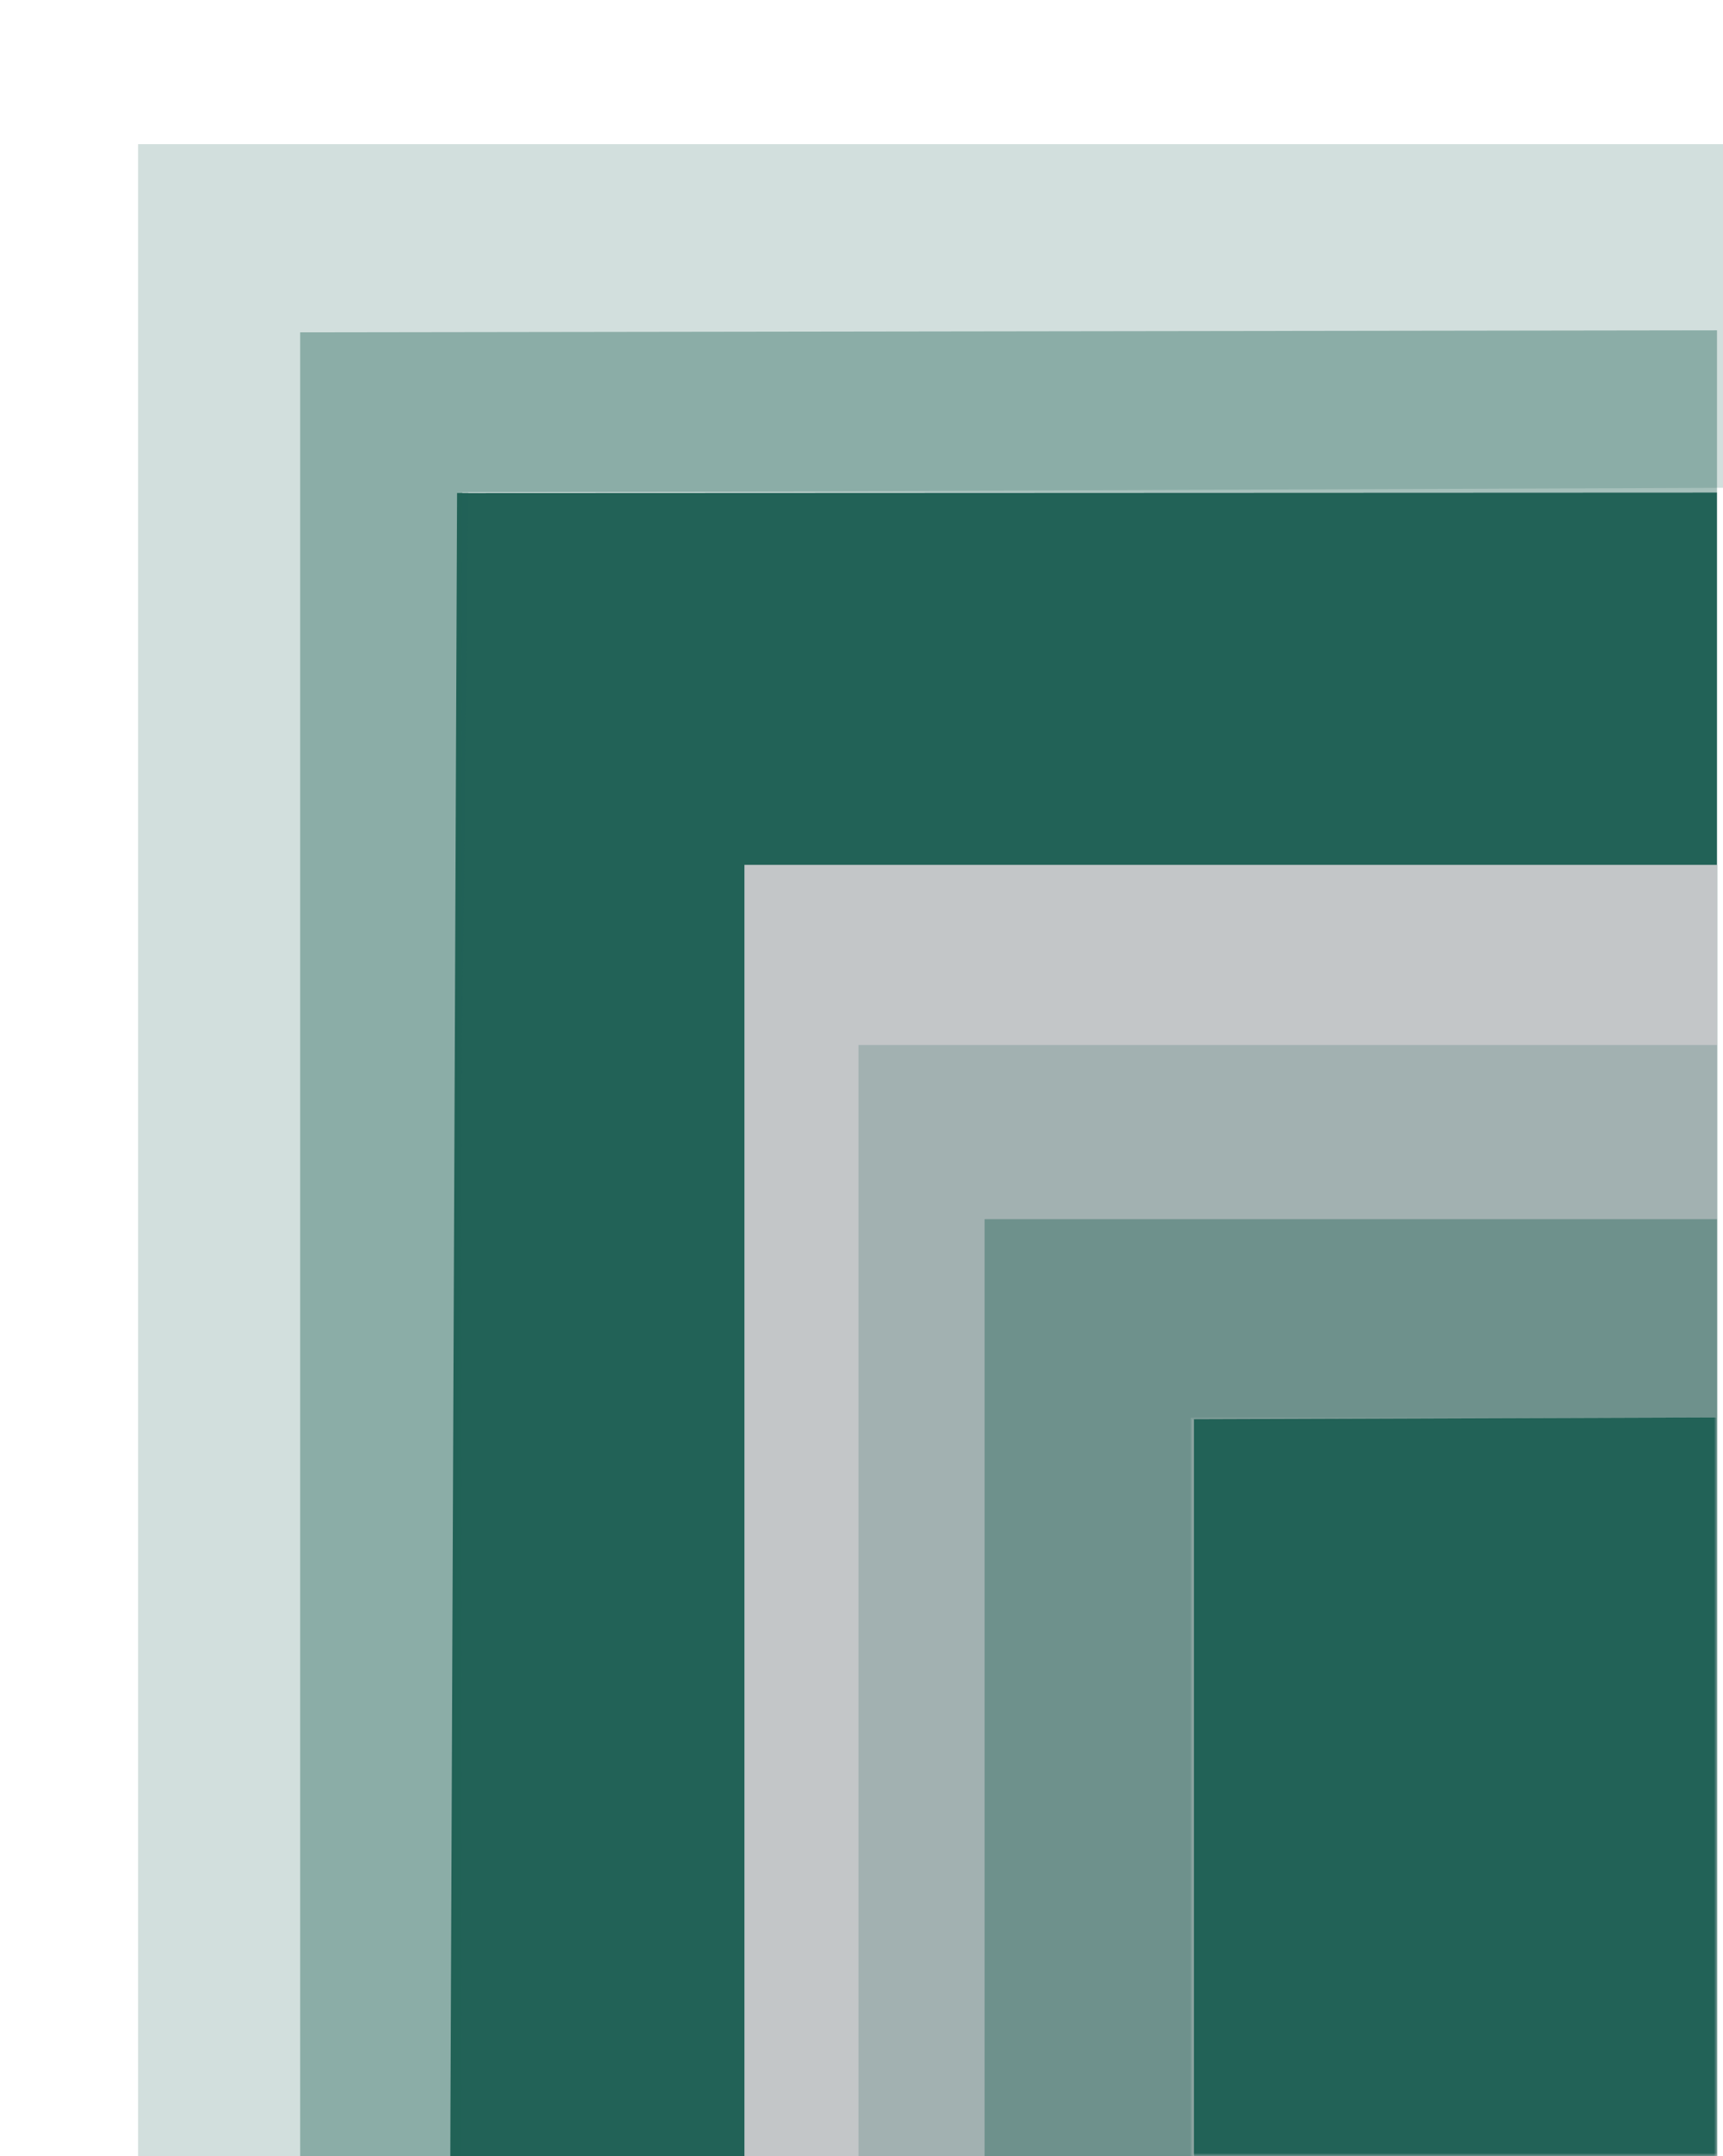 <?xml version="1.0" encoding="UTF-8"?>
<svg width="287px" height="359px" viewBox="0 0 287 359" version="1.1" xmlns="http://www.w3.org/2000/svg" xmlns:xlink="http://www.w3.org/1999/xlink">
    <title>Group 23</title>
    <defs>
        <rect id="path-1" x="0" y="0" width="162" height="215"></rect>
    </defs>
    <g id="Mobile" stroke="none" stroke-width="1" fill="none" fill-rule="evenodd">
        <g id="Group-23">
            <g id="jean-philippe-delberghe-75xPHEQBmvA-unsplash" fill="#226257">
                <polygon id="Rectangle" points="76.134 82.088 286 82 286 359 75 359"></polygon>
            </g>
            <g id="lower-shape" transform="translate(124, 144)">
                <mask id="mask-2" fill="white">
                    <use xlink:href="#path-1"></use>
                </mask>
                <use id="Mask" fill="#C3C6C8" xlink:href="#path-1"></use>
                <polygon id="Rectangle" fill="#226257" mask="url(#mask-2)" points="74.849 92.294 162 92 162 215 74.849 217.018"></polygon>
            </g>
            <polygon id="Path-19" fill-opacity="0.2" fill="#226257" points="23 24 23 359 75 359 78 82 287 81.224 287 24"></polygon>
            <polygon id="Path-19" fill-opacity="0.2" fill="#226257" points="143 174 143 359 198.349 359 198.349 236.065 286 236 286 174"></polygon>
            <polygon id="Path-20" fill-opacity="0.4" fill="#226257" points="50 55.334 50 359 76.797 359 77 82 286 82 286 55"></polygon>
            <polygon id="Path-19" fill-opacity="0.4" fill="#226257" points="164 203 164 359 198.768 359 198.768 236.344 286 236 286 203"></polygon>
        </g>
    </g>
</svg>